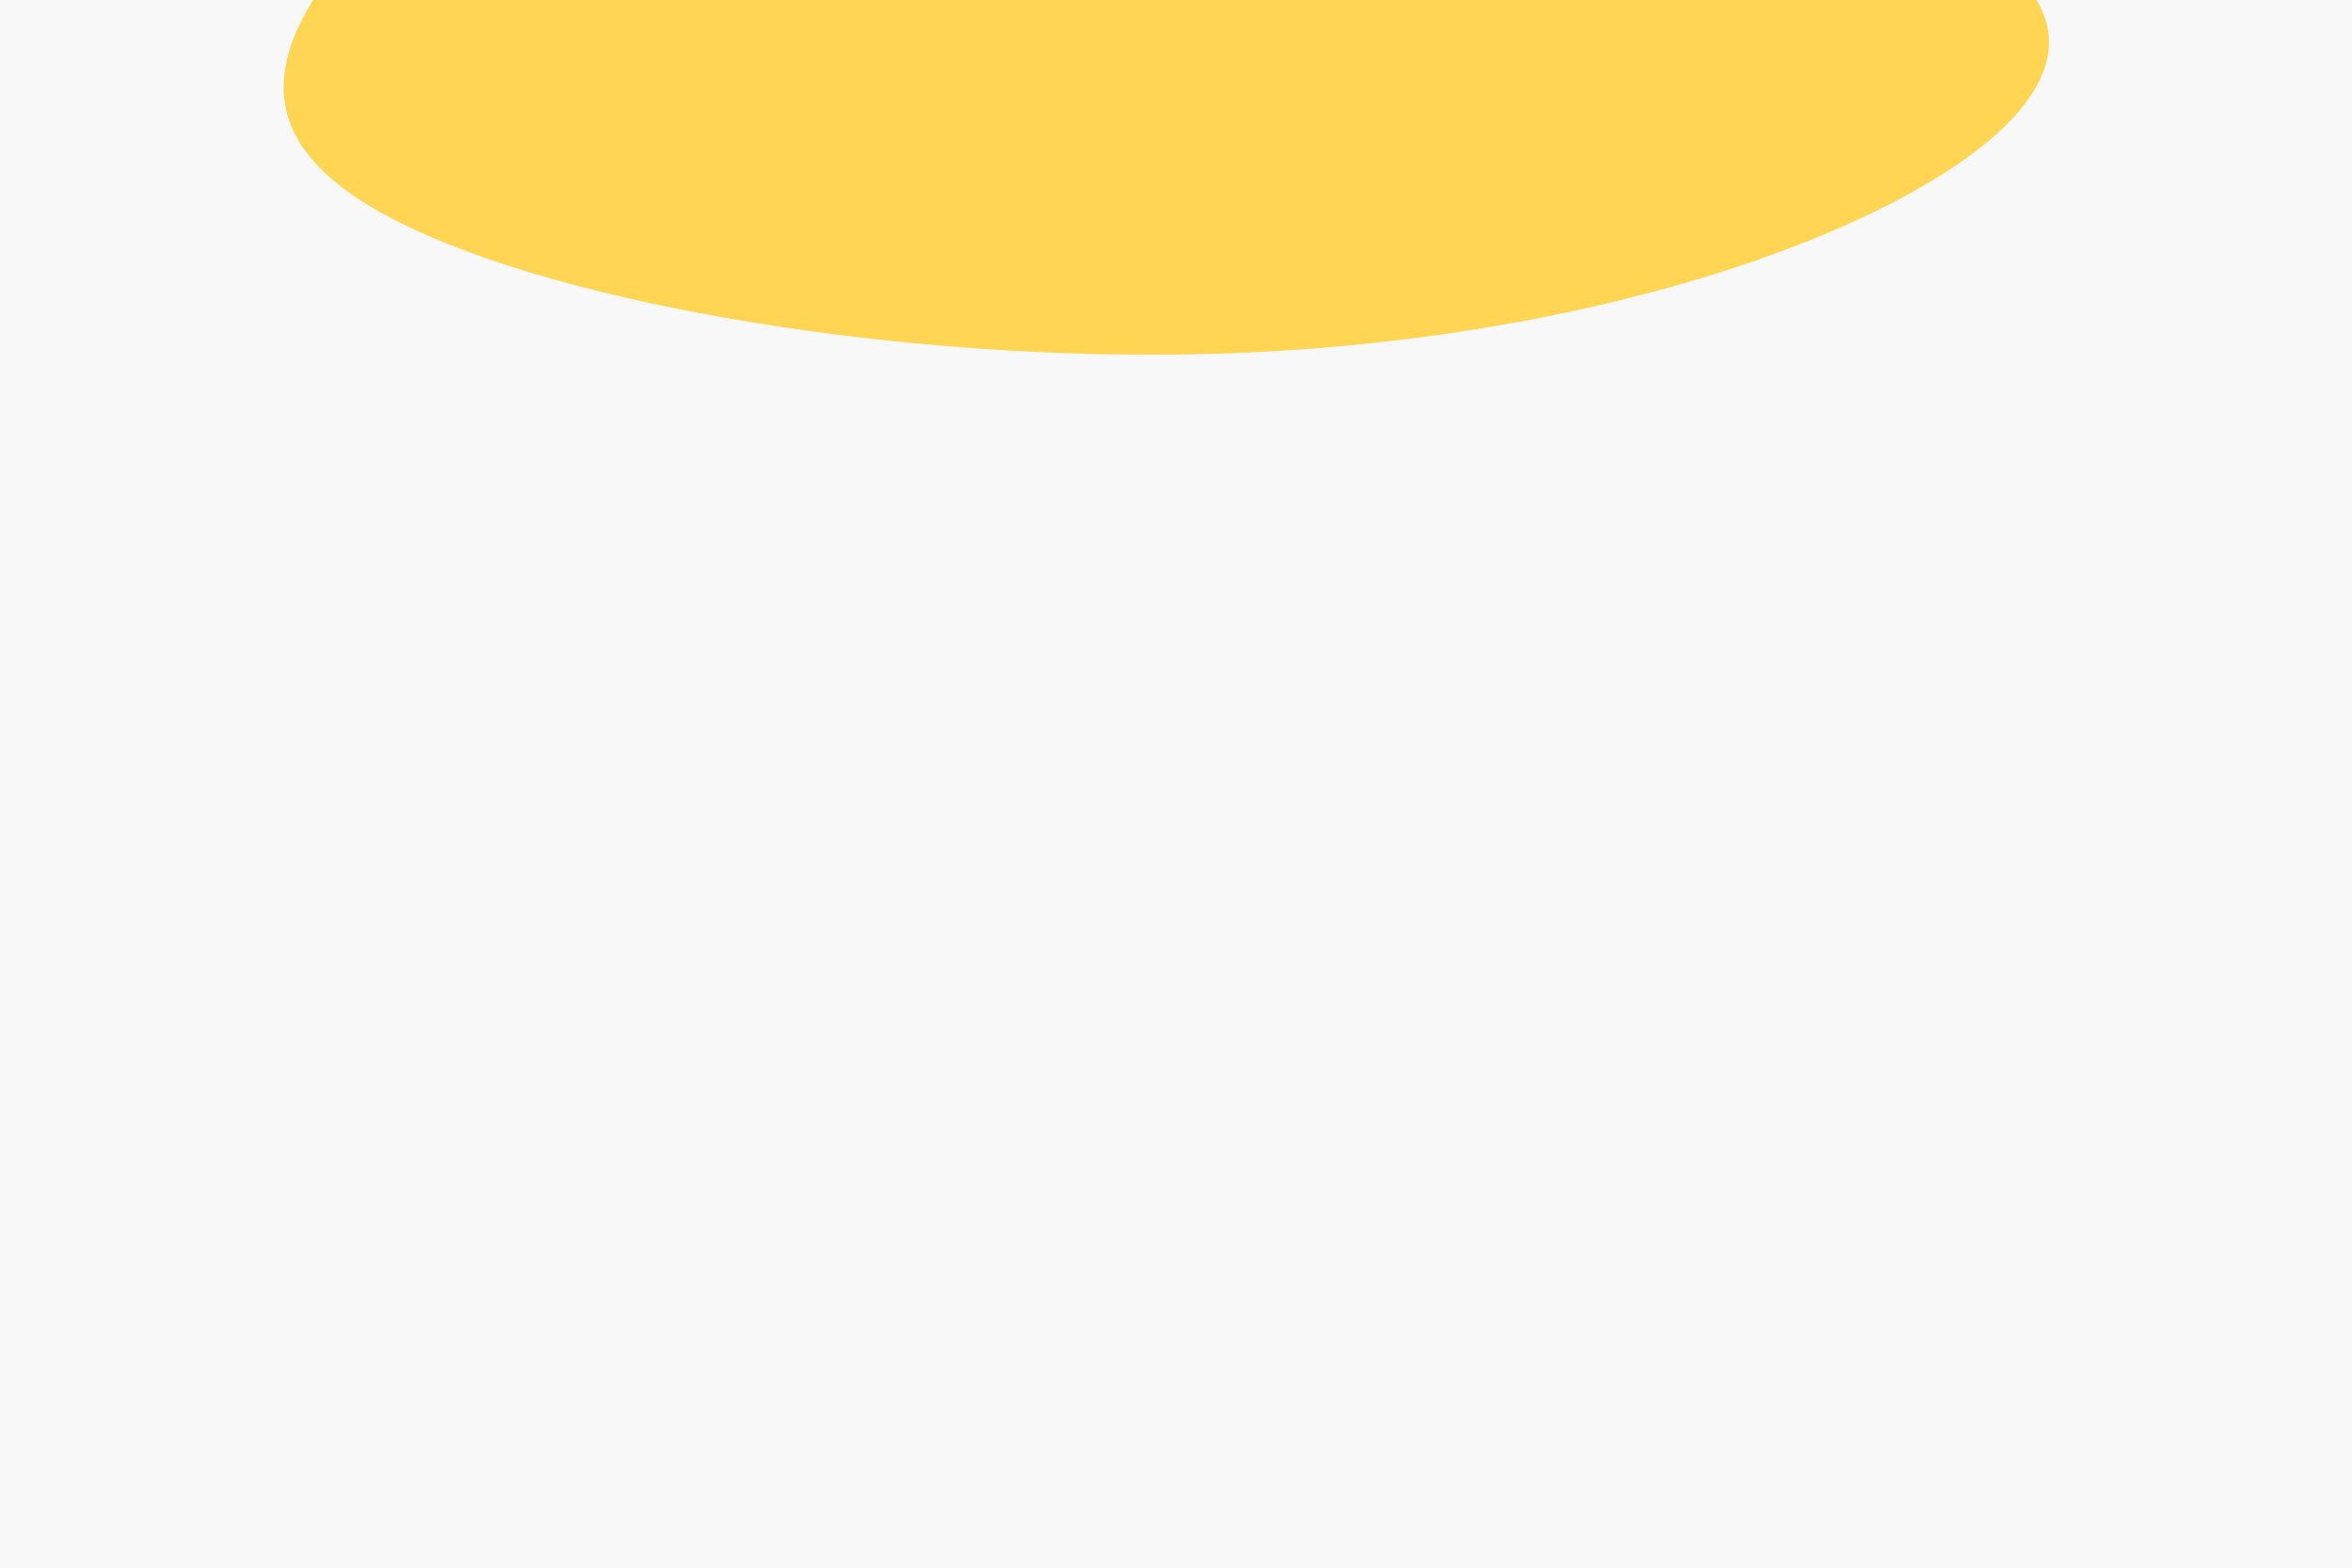 <svg xmlns="http://www.w3.org/2000/svg" xmlns:xlink="http://www.w3.org/1999/xlink" id="visual" viewBox="0 0 900 600" width="900" height="600" version="1.1"><rect x="0" y="0" width="900" height="600" fill="#f8f8f8"/><g transform="translate(476.394 298.02)"><path d="M 279.48 -318.985 C 328.2 -289.935 310.2 -254.095 252.48 -222.945 C 194.88 -191.76 97.44 -165.23 -16.2 -162.5 C -129.96 -159.77 -259.8 -180.805 -323.88 -213.075 C -387.96 -245.345 -386.28 -288.78 -290.4 -365.5 C -256.32 -352.305 -128.16 -372.395 -6.36 -371.31 C 115.32 -370.225 230.76 -348 279.48 -318.985" fill="#ffd553"/></g></svg>